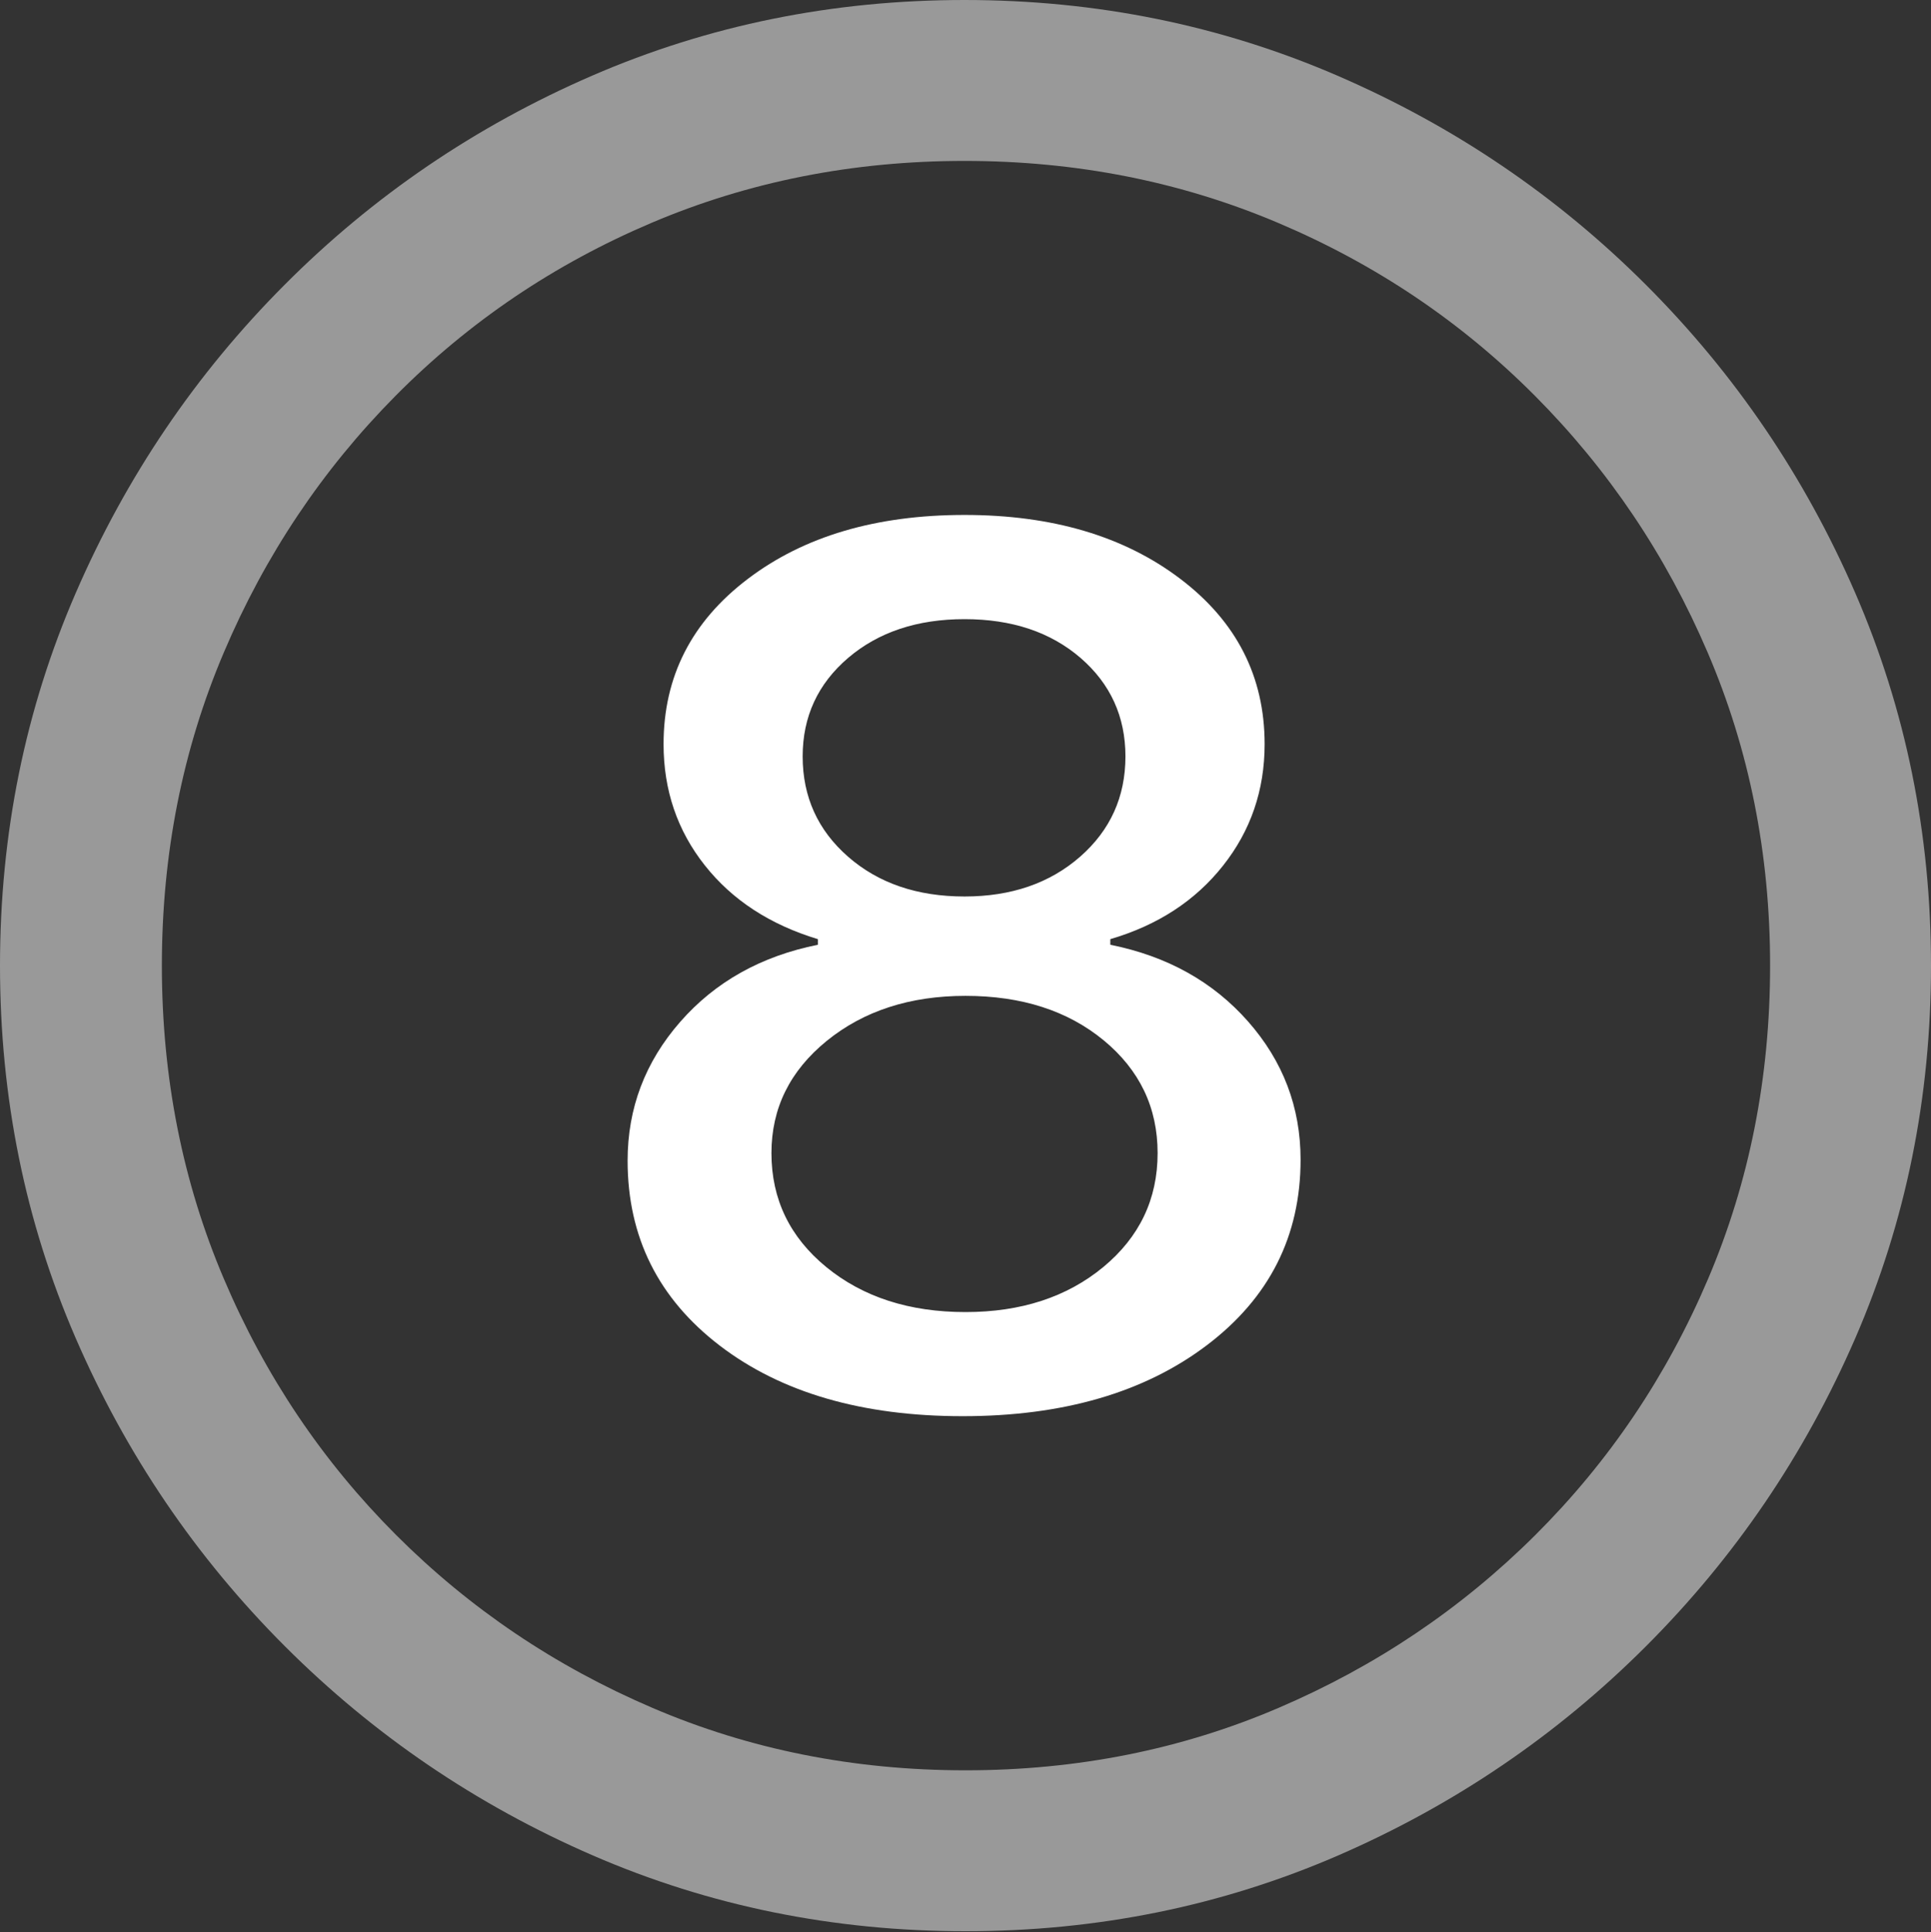 <?xml version="1.0" encoding="UTF-8"?>
<!--Generator: Apple Native CoreSVG 175.5-->
<!DOCTYPE svg
PUBLIC "-//W3C//DTD SVG 1.1//EN"
       "http://www.w3.org/Graphics/SVG/1.1/DTD/svg11.dtd">
<svg version="1.1" xmlns="http://www.w3.org/2000/svg" xmlns:xlink="http://www.w3.org/1999/xlink" width="19.922" height="19.932">
 <rect width="100%" height="100%" fill="#333333" stroke="none"/>
 <g>
  <rect height="19.932" opacity="0" width="19.922" x="0" y="0"/>
  <path d="M9.961 19.922Q12.002 19.922 13.804 19.141Q15.605 18.359 16.982 16.982Q18.359 15.605 19.141 13.804Q19.922 12.002 19.922 9.961Q19.922 7.92 19.141 6.118Q18.359 4.316 16.982 2.939Q15.605 1.562 13.799 0.781Q11.992 0 9.951 0Q7.91 0 6.108 0.781Q4.307 1.562 2.935 2.939Q1.562 4.316 0.781 6.118Q0 7.92 0 9.961Q0 12.002 0.781 13.804Q1.562 15.605 2.939 16.982Q4.316 18.359 6.118 19.141Q7.92 19.922 9.961 19.922ZM9.961 18.262Q8.232 18.262 6.729 17.617Q5.225 16.973 4.087 15.835Q2.949 14.697 2.31 13.193Q1.67 11.69 1.67 9.961Q1.67 8.232 2.31 6.729Q2.949 5.225 4.082 4.082Q5.215 2.939 6.719 2.3Q8.223 1.66 9.951 1.66Q11.68 1.66 13.188 2.3Q14.697 2.939 15.835 4.082Q16.973 5.225 17.617 6.729Q18.262 8.232 18.262 9.961Q18.262 11.69 17.622 13.193Q16.982 14.697 15.84 15.835Q14.697 16.973 13.193 17.617Q11.69 18.262 9.961 18.262Z" fill="rgba(255,255,255,0.5)"/>
  <path d="M9.932 14.609Q11.484 14.609 12.451 13.877Q13.418 13.145 13.418 11.963Q13.418 11.152 12.876 10.537Q12.334 9.922 11.455 9.746L11.455 9.688Q12.188 9.473 12.617 8.931Q13.047 8.389 13.047 7.676Q13.047 6.631 12.178 5.972Q11.309 5.312 9.951 5.312Q8.584 5.312 7.715 5.972Q6.846 6.631 6.846 7.676Q6.846 8.389 7.271 8.926Q7.695 9.463 8.438 9.688L8.438 9.746Q7.559 9.922 7.017 10.542Q6.475 11.162 6.475 11.973Q6.475 13.154 7.427 13.882Q8.379 14.609 9.932 14.609ZM9.961 13.535Q9.092 13.535 8.525 13.071Q7.959 12.607 7.959 11.895Q7.959 11.201 8.53 10.737Q9.102 10.273 9.961 10.273Q10.83 10.273 11.387 10.732Q11.943 11.191 11.943 11.895Q11.943 12.607 11.382 13.071Q10.82 13.535 9.961 13.535ZM9.951 9.248Q9.219 9.248 8.75 8.838Q8.281 8.428 8.281 7.803Q8.281 7.188 8.75 6.787Q9.219 6.387 9.951 6.387Q10.684 6.387 11.148 6.787Q11.611 7.188 11.611 7.803Q11.611 8.428 11.143 8.838Q10.674 9.248 9.951 9.248Z" fill="#ffffff"/>
 </g>
</svg>

